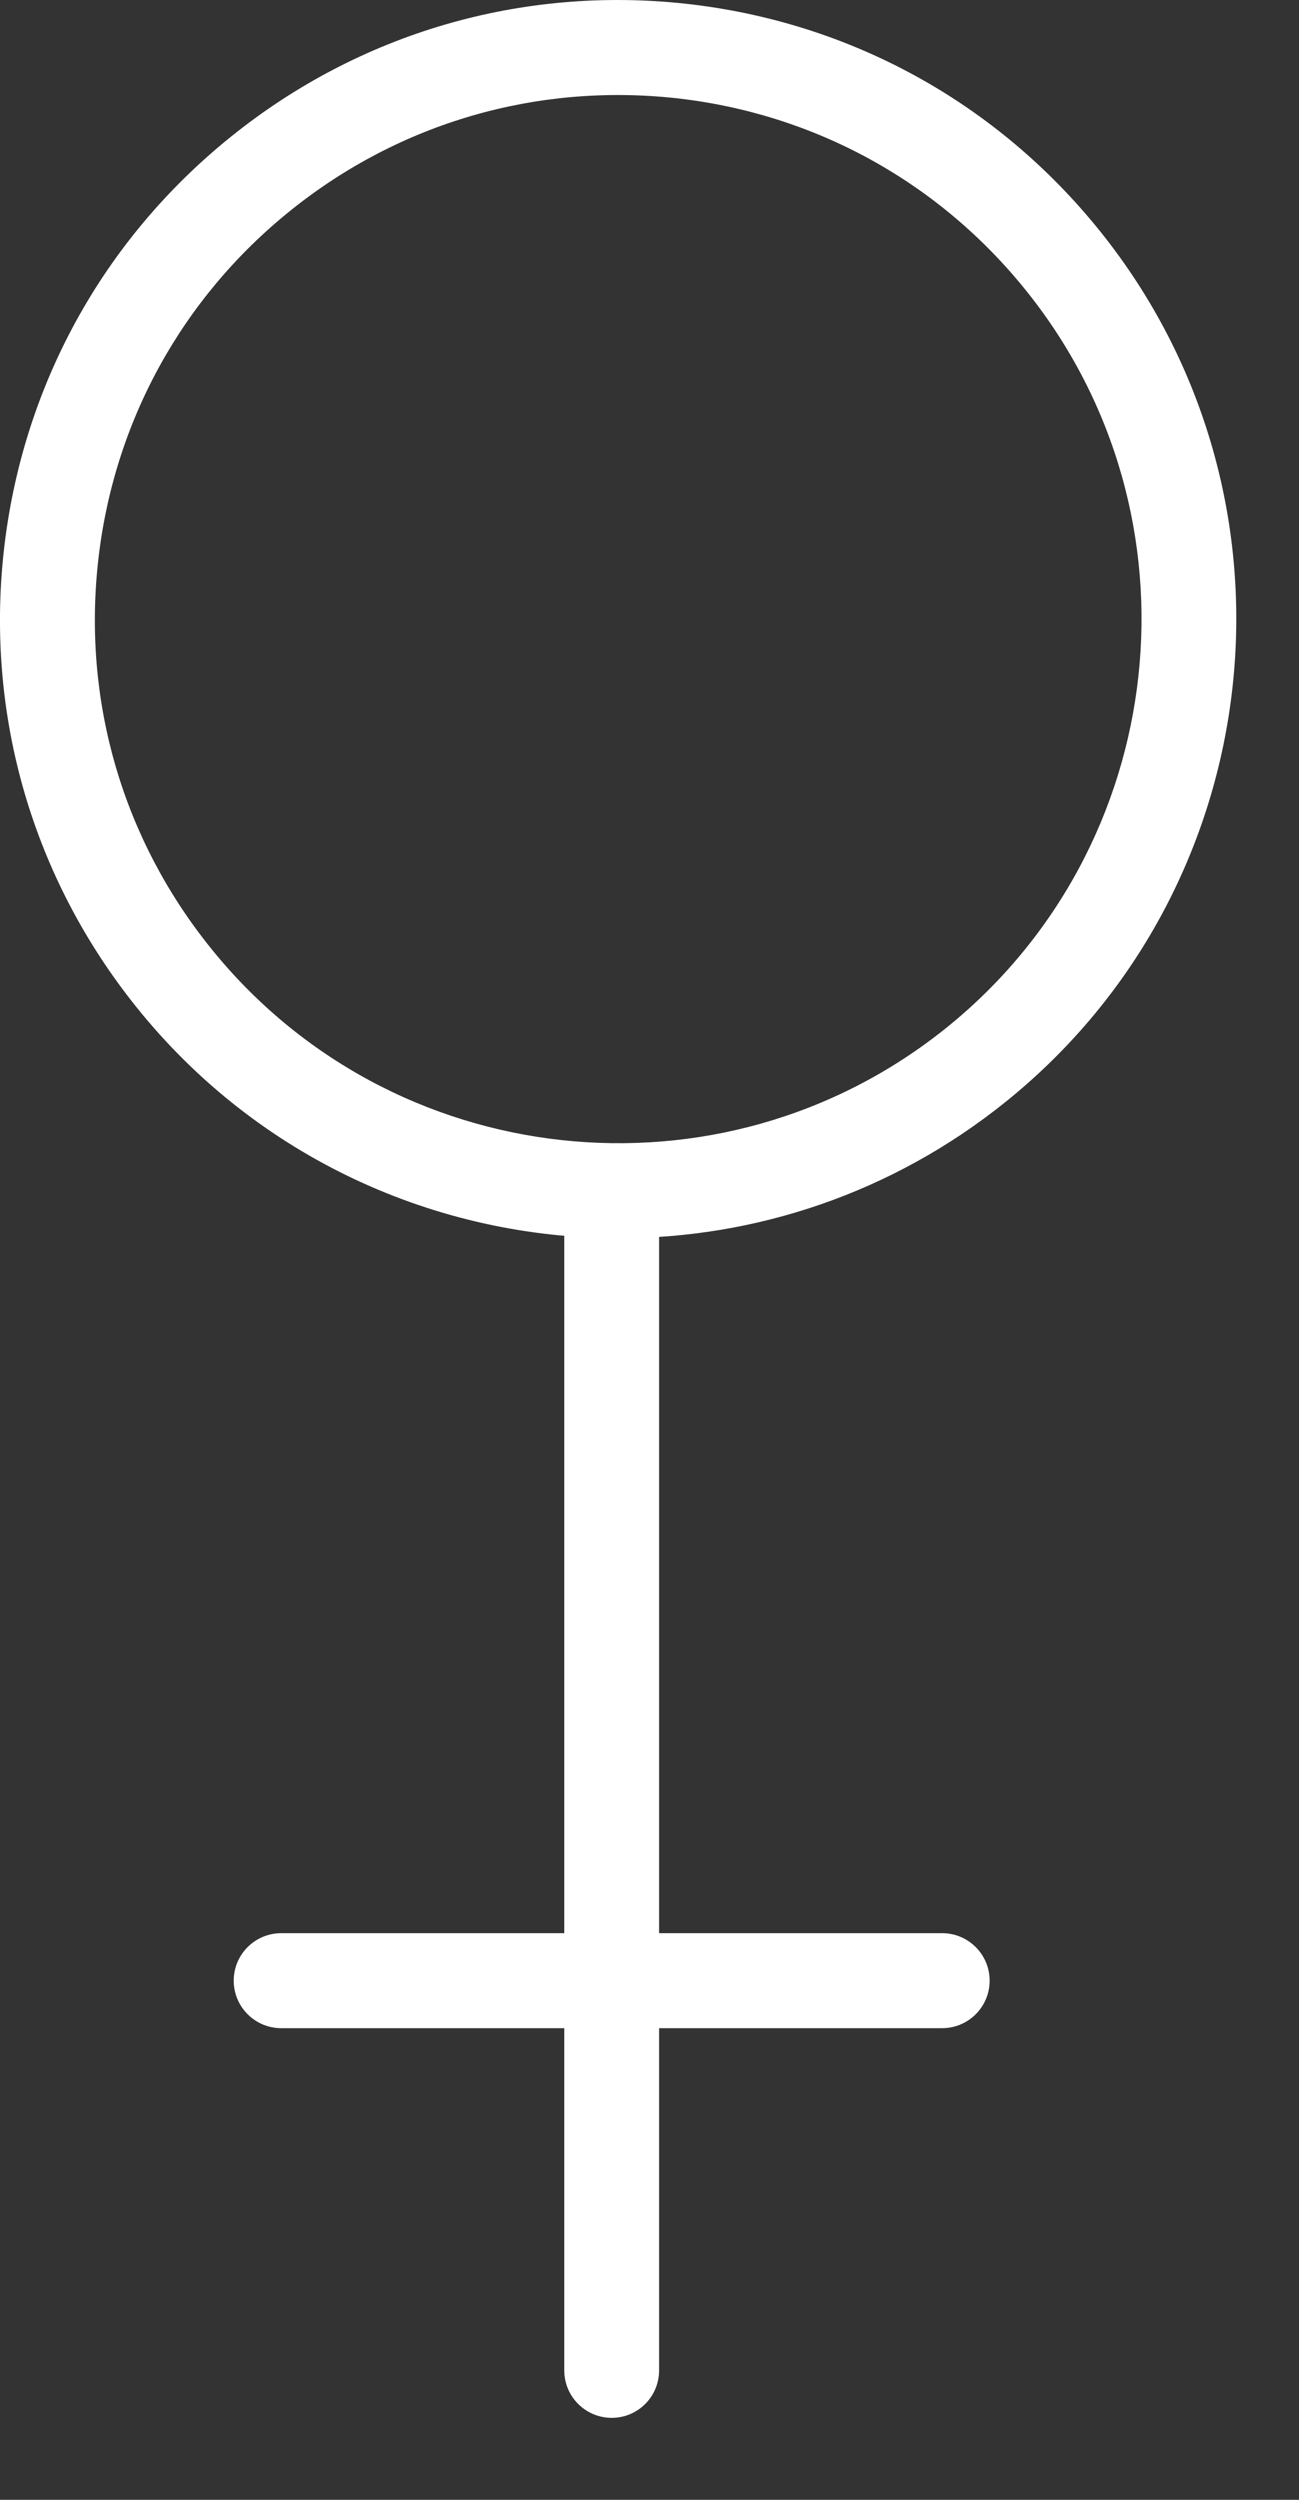 <svg width="13" height="25" viewBox="0 0 13 25" fill="none" xmlns="http://www.w3.org/2000/svg">
<rect x="0" y="0" width="13" height="25" fill="#333333" stroke="none"/>
<path d="M6.194 12.383C4.382 12.383 2.584 11.591 1.364 10.07C0.329 8.78 -0.142 7.165 0.037 5.52C0.217 3.876 1.025 2.4 2.314 1.365C3.602 0.329 5.218 -0.141 6.86 0.037C8.503 0.217 9.977 1.026 11.012 2.316C13.148 4.978 12.722 8.883 10.062 11.021C8.922 11.937 7.554 12.383 6.194 12.383ZM2.104 9.475C3.912 11.729 7.215 12.09 9.468 10.281C11.72 8.471 12.081 5.164 10.272 2.91C9.396 1.818 8.148 1.133 6.757 0.981C5.367 0.832 3.999 1.228 2.908 2.105C1.817 2.981 1.132 4.231 0.981 5.623C0.829 7.015 1.227 8.384 2.104 9.475Z" fill="white"/>
<path d="M6.122 24.18C5.86 24.18 5.647 23.968 5.647 23.705V11.921C5.647 11.659 5.86 11.446 6.122 11.446C6.384 11.446 6.596 11.659 6.596 11.921V23.705C6.596 23.968 6.384 24.18 6.122 24.18Z" fill="white"/>
<path d="M9.429 20.283H2.814C2.552 20.283 2.339 20.07 2.339 19.808C2.339 19.546 2.552 19.333 2.814 19.333H9.429C9.691 19.333 9.904 19.546 9.904 19.808C9.904 20.07 9.691 20.283 9.429 20.283Z" fill="white"/>
</svg>
